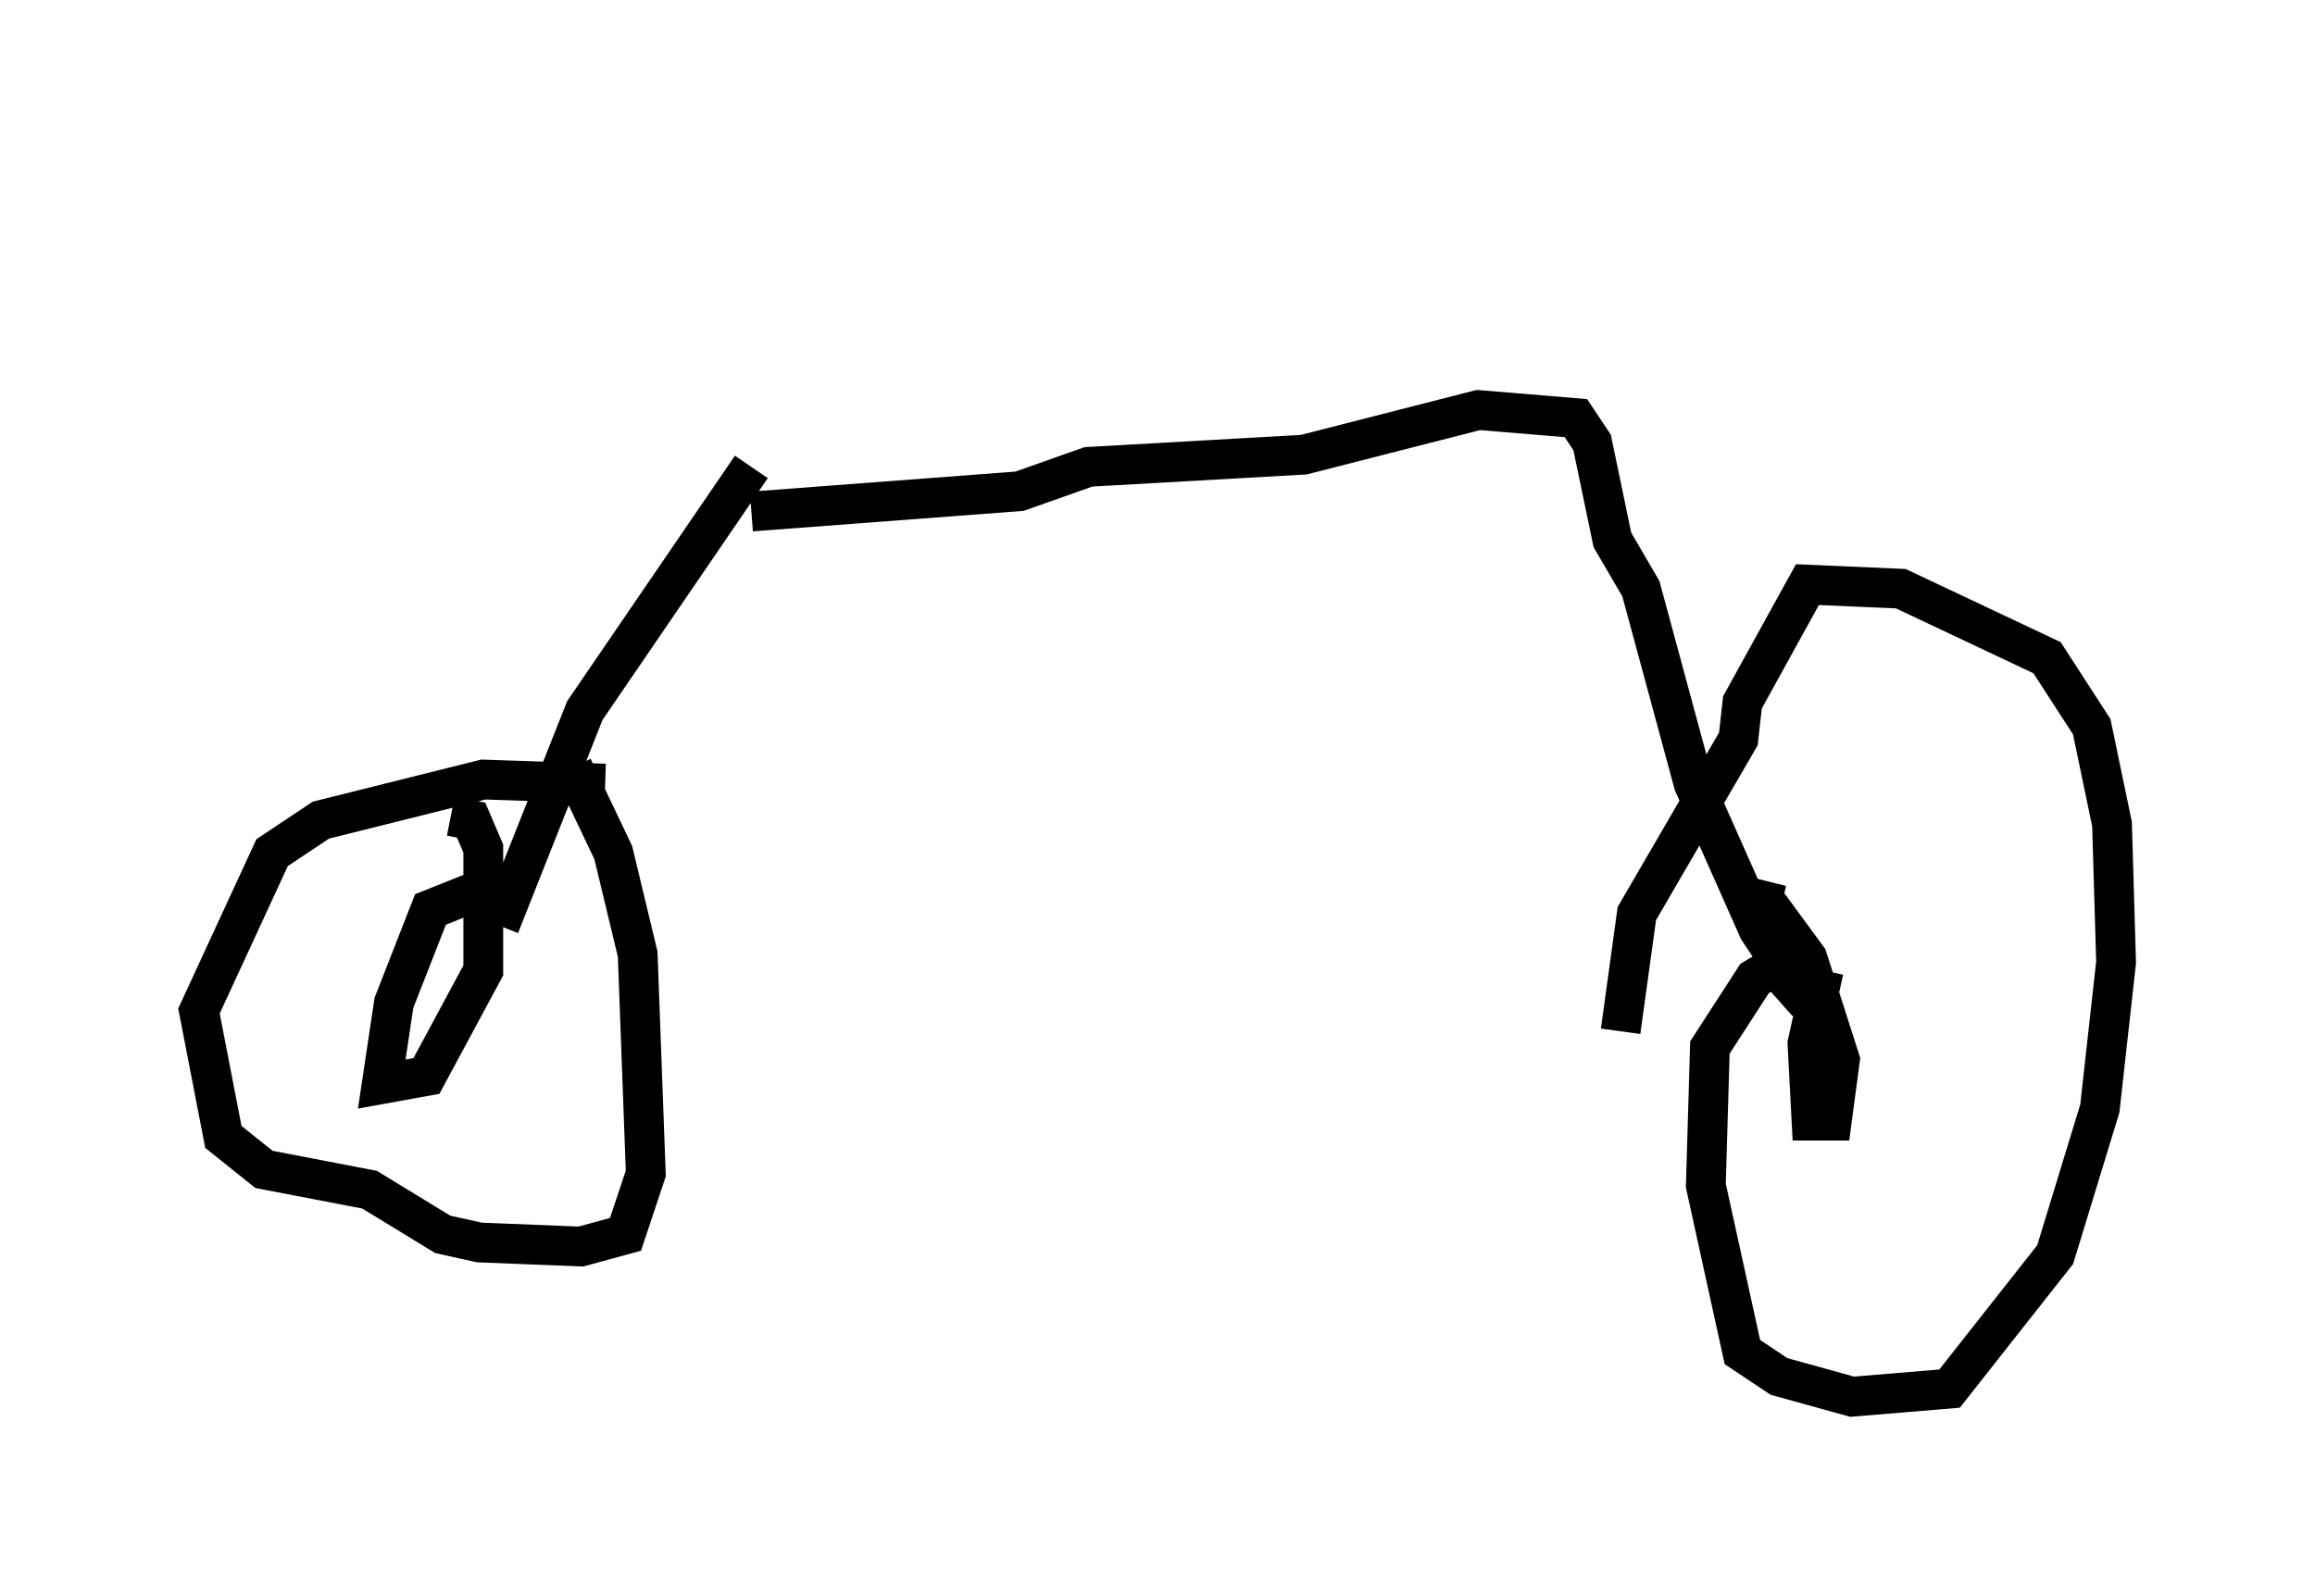 <?xml version="1.0" encoding="utf-8" ?>
<svg baseProfile="full" height="40.115" version="1.1" width="58.184" xmlns="http://www.w3.org/2000/svg" xmlns:ev="http://www.w3.org/2001/xml-events" xmlns:xlink="http://www.w3.org/1999/xlink"><defs /><rect fill="white" height="40.115" width="58.184" x="0" y="0" /><path d="M18.986, 5 m-0.102, 6.738 l-4.185, 6.125 -2.144, 5.41 m1.838, -3.981 l1.021, 2.144 0.613, 2.552 l0.204, 5.513 -0.51, 1.531 l-1.123, 0.306 -2.552, -0.102 l-0.919, -0.204 -1.838, -1.123 l-2.654, -0.51 -1.021, -0.817 l-0.613, -3.165 1.838, -3.981 l1.225, -0.817 4.083, -1.021 l3.063, 0.102 m-3.369, 2.756 l-1.021, 0.408 -0.919, 2.348 l-0.306, 2.042 1.123, -0.204 l1.429, -2.654 0.0, -3.063 l-0.306, -0.715 -0.51, -0.102 m7.554, -7.656 l6.738, -0.51 1.735, -0.613 l5.41, -0.306 4.39, -1.123 l2.45, 0.204 0.408, 0.613 l0.51, 2.45 0.715, 1.225 l1.327, 4.9 1.633, 3.675 l1.225, 1.838 -0.817, -0.919 l-0.51, 0.306 -1.123, 1.735 l-0.102, 3.471 0.919, 4.185 l0.919, 0.613 1.838, 0.51 l2.45, -0.204 2.654, -3.369 l1.123, -3.675 0.408, -3.675 l-0.102, -3.471 -0.51, -2.45 l-1.123, -1.735 -3.675, -1.735 l-2.348, -0.102 -1.633, 2.96 l-0.102, 0.919 -2.552, 4.39 l-0.408, 2.96 m5.104, -1.531 l-0.408, 1.838 0.102, 1.94 l0.51, 0.0 0.204, -1.531 l-0.817, -2.552 -1.123, -1.531 l0.102, -0.408 " fill="none" stroke="black" stroke-width="1" /></svg>